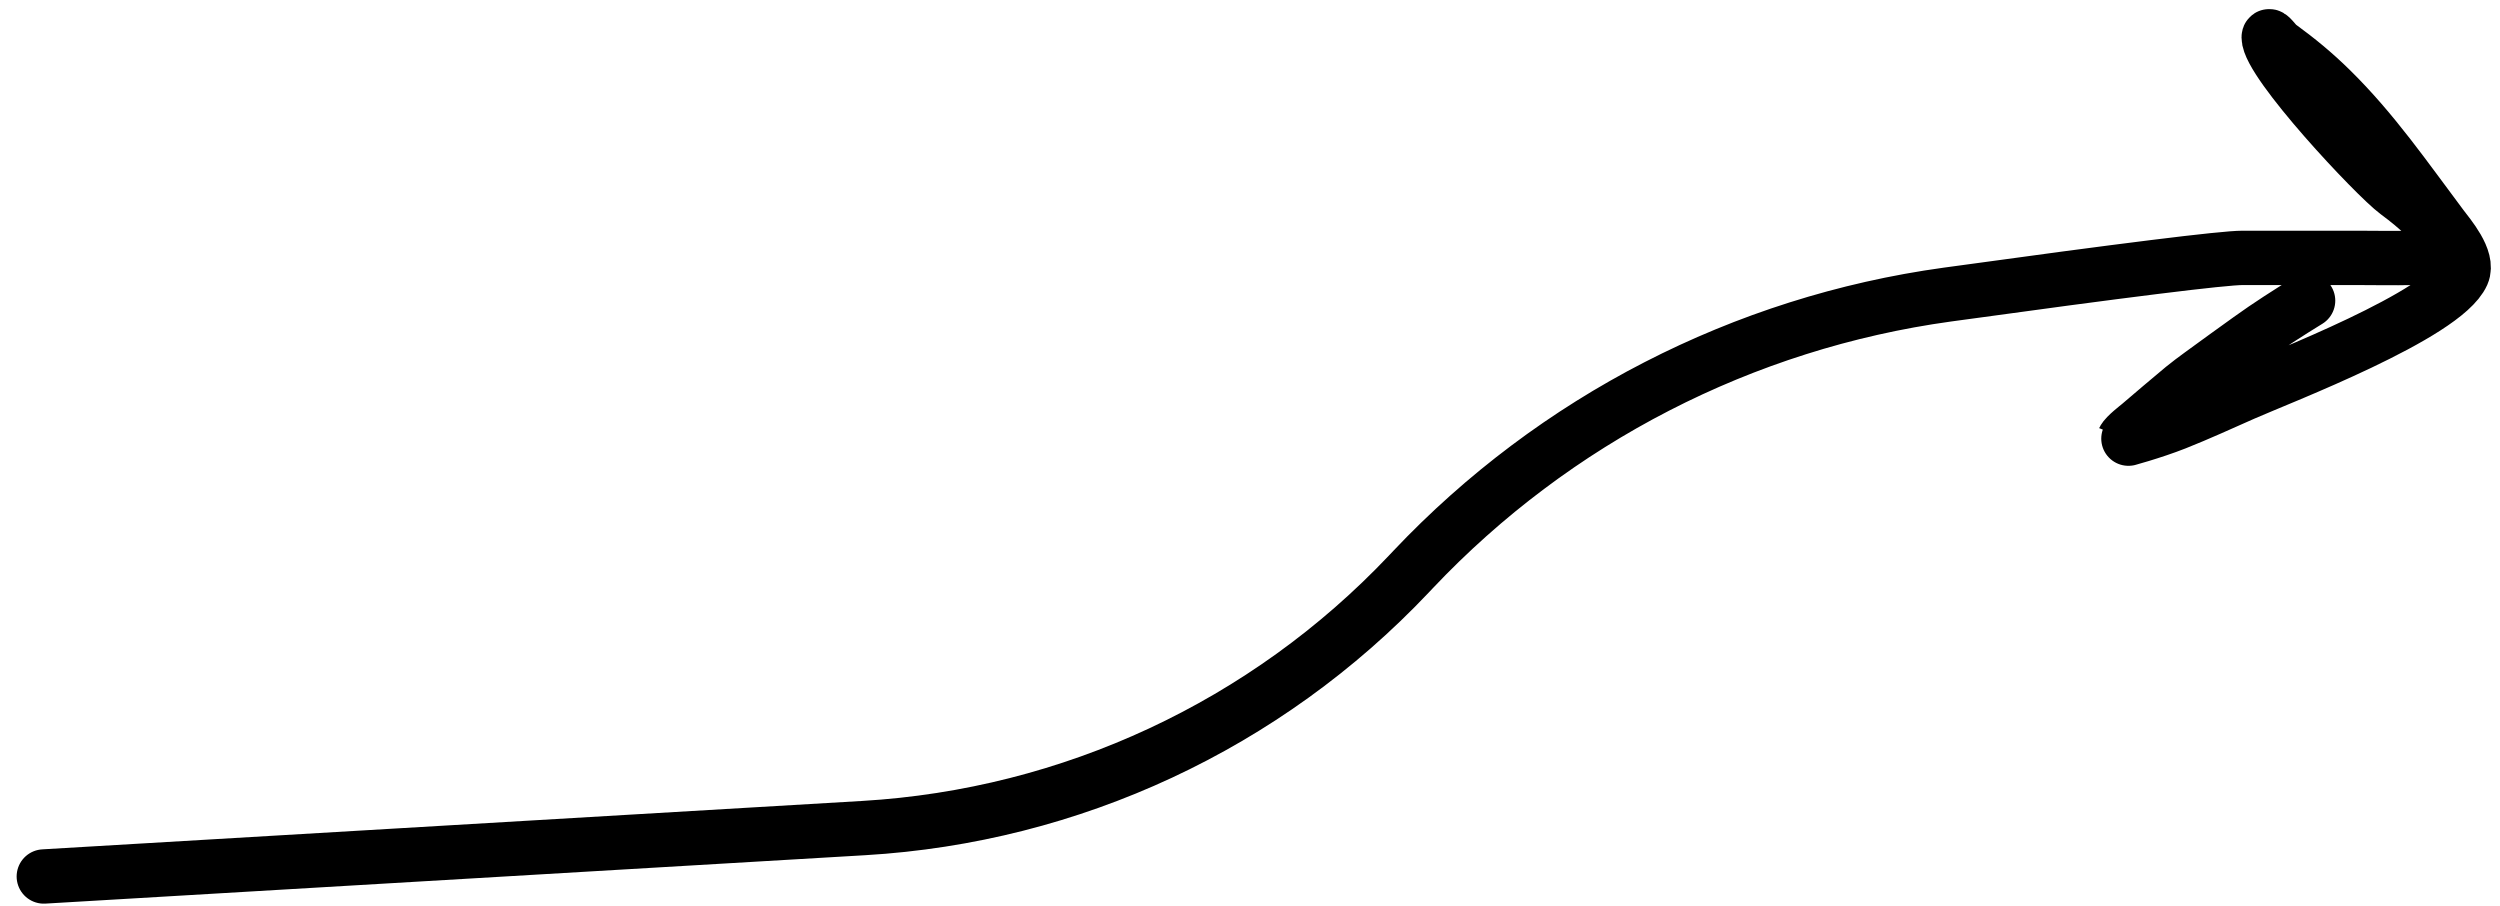 <?xml version="1.0" encoding="UTF-8" standalone="no"?>
<!DOCTYPE svg PUBLIC "-//W3C//DTD SVG 1.1//EN" "http://www.w3.org/Graphics/SVG/1.1/DTD/svg11.dtd">
<svg width="138px" height="50px" viewBox="0 0 138 50" preserveAspectRatio="none" version="1.1" xmlns="http://www.w3.org/2000/svg" xmlns:xlink="http://www.w3.org/1999/xlink">
    <g id="Workflow" stroke="none" stroke-width="1" fill="none" fill-rule="evenodd" stroke-linecap="round">
        <g id="Artboard" transform="translate(-3, -3)" stroke="#000000" stroke-width="3">
            <path d="M5.418,51.382 L50.685,48.709 C62.129,48.033 72.885,43.02 80.763,34.691 L81.007,34.433 C88.824,26.168 99.226,20.816 110.495,19.261 C120.277,17.91 125.71,17.235 126.797,17.235 L133.092,17.235 C134.11,17.235 135.131,17.259 136.148,17.235 C139.104,17.167 137.683,15.372 135.315,13.624 C134.119,12.741 128.232,6.461 128.232,5.059 C128.232,4.818 128.592,5.38 128.787,5.522 C129.846,6.295 130.726,7.015 131.657,7.93 C134.002,10.232 135.808,12.862 137.769,15.476 C138.173,16.014 139.287,17.3 138.926,18.115 C137.92,20.384 128.863,23.843 126.842,24.735 C125.597,25.286 124.359,25.854 123.093,26.356 C121.822,26.859 120.216,27.295 120.222,27.282 C120.347,27.032 120.99,26.543 121.102,26.448 C121.904,25.769 122.697,25.079 123.509,24.411 C123.824,24.152 124.153,23.912 124.481,23.67 C125.372,23.016 126.27,22.372 127.167,21.726 C128.218,20.969 129.304,20.275 130.407,19.596" id="Path"></path>
        </g>
    </g>
</svg>